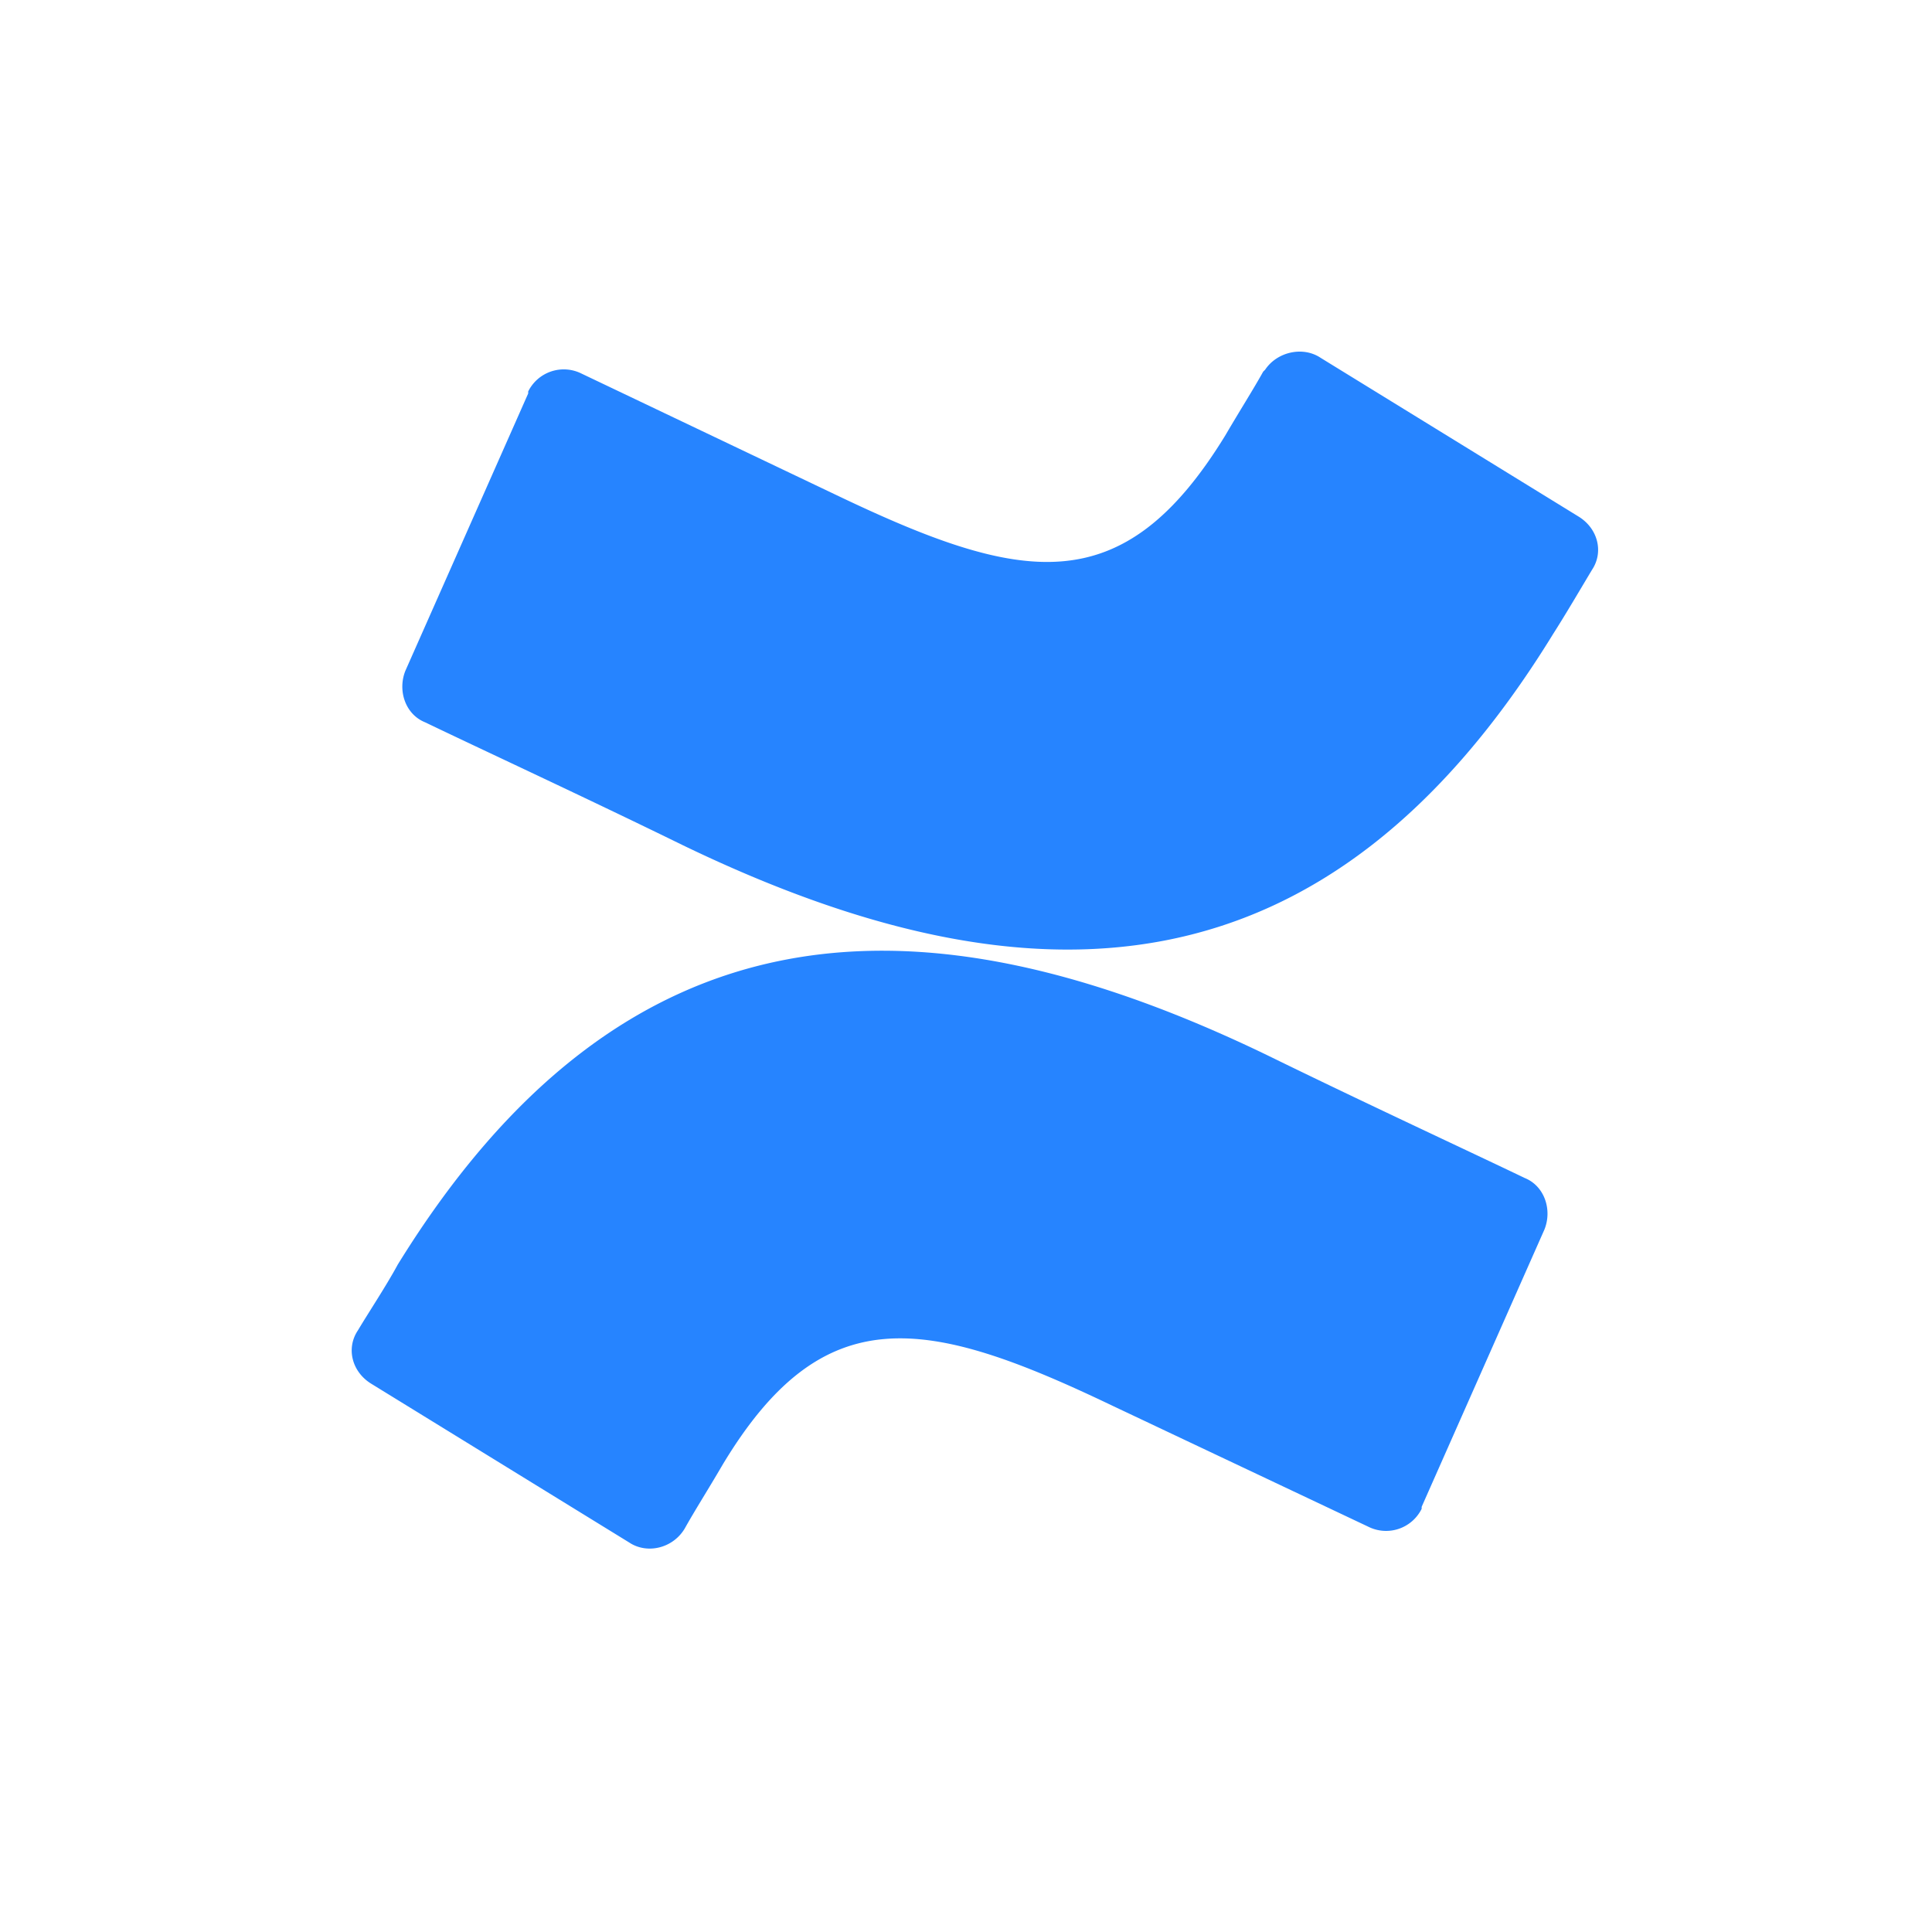 <svg viewBox="0 0 64 64" xmlns="http://www.w3.org/2000/svg"><g fill="none" fill-rule="evenodd"><path d="M0 0h64v64H0z"/><g fill="#2684FF" fill-rule="nonzero"><path d="M13.166 41.91c-.394.721-.92 1.509-1.313 2.165-.394.59-.197 1.378.46 1.772l8.53 5.25c.591.394 1.444.197 1.838-.46.328-.59.788-1.312 1.247-2.1 3.347-5.578 6.76-4.921 12.928-1.968l8.466 4.003a1.315 1.315 0 001.772-.59v-.066l4.068-9.188c.263-.656 0-1.444-.656-1.706-1.772-.853-5.315-2.494-8.531-4.069-11.55-5.578-21.328-5.184-28.81 6.956z"/><path d="M51.425 21.04c.46-.721.919-1.509 1.313-2.165.393-.59.196-1.378-.46-1.772l-8.531-5.25c-.59-.394-1.444-.197-1.838.394l-.065.065c-.328.591-.788 1.313-1.247 2.1-3.413 5.579-6.76 4.922-12.928 1.97l-8.4-4.004a1.315 1.315 0 00-1.772.59v.066l-4.069 9.188c-.262.656 0 1.444.656 1.706 1.772.853 5.316 2.494 8.532 4.069 11.55 5.578 21.328 5.184 28.809-6.956z"/></g></g></svg>
